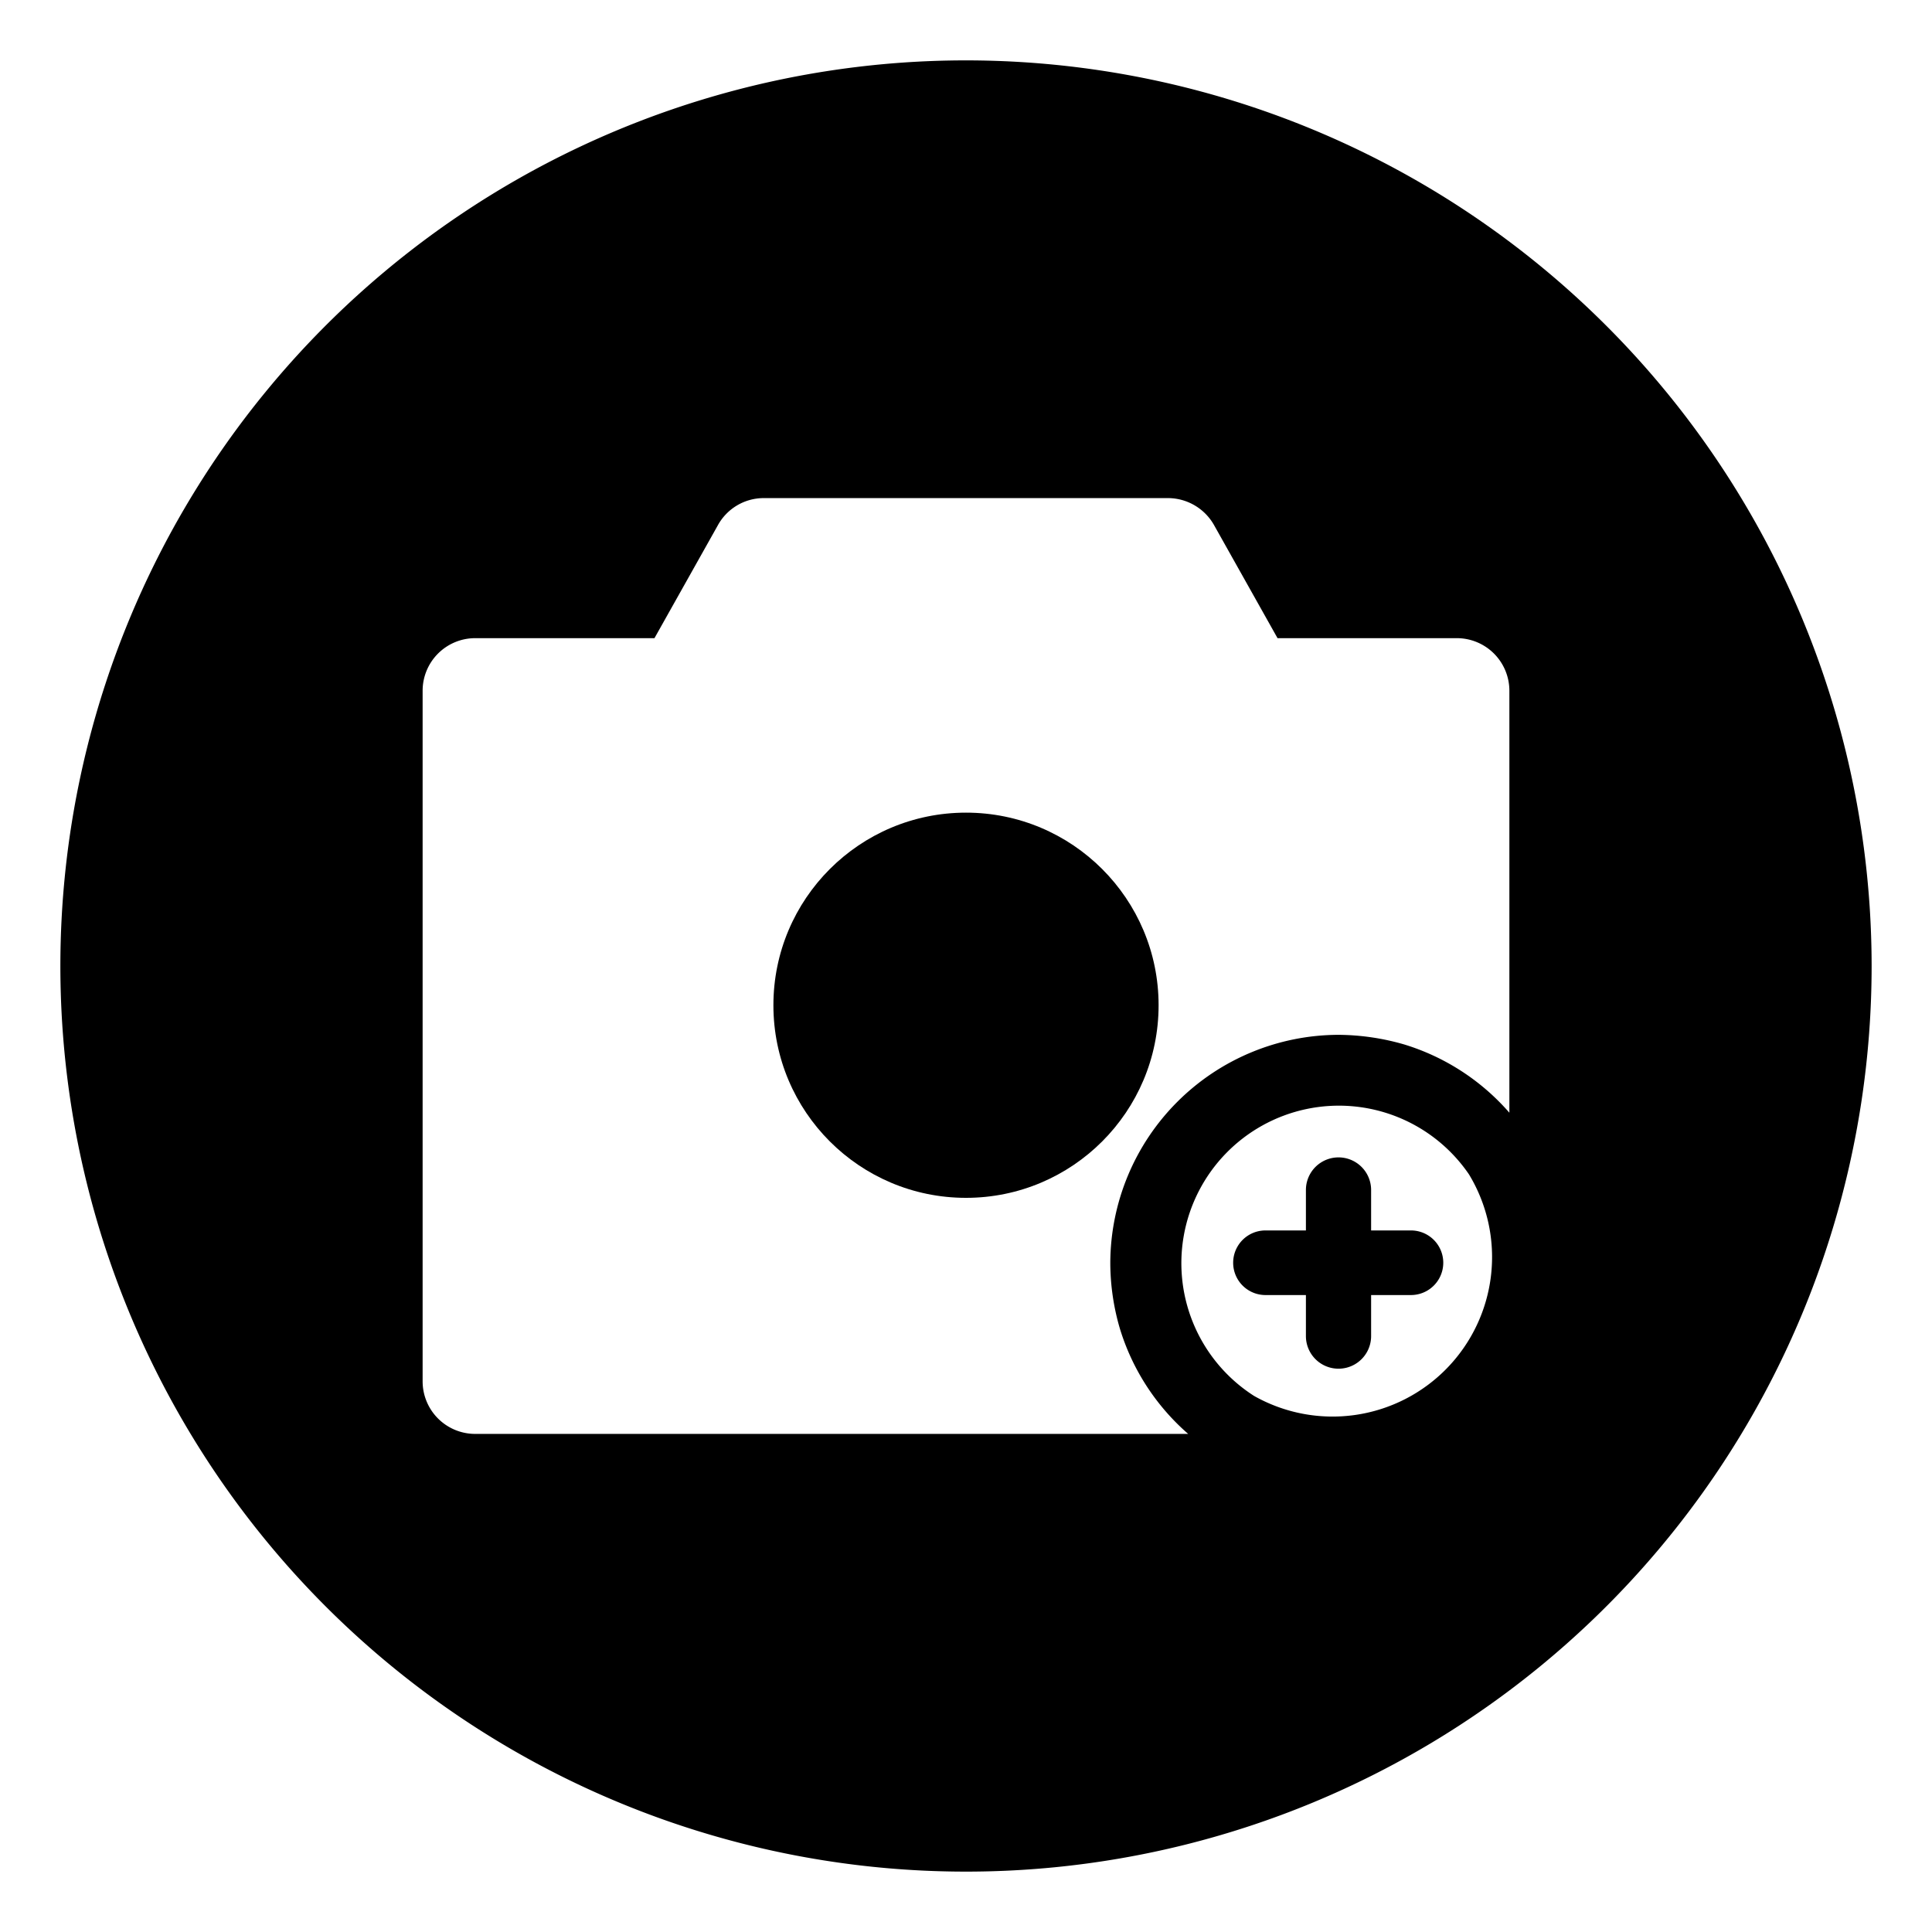 <svg id="Layer_2" height="512" viewBox="0 0 32 32" width="512" xmlns="http://www.w3.org/2000/svg" data-name="Layer 2"><circle cx="16" cy="16.65" r="3.19"/><path d="m23.37 20.38h-.66v-.67a.54.54 0 0 0 -1.08 0v.67h-.67a.535.535 0 0 0 0 1.07h.67v.68a.54.54 0 0 0 1.08 0v-.68h.66a.535.535 0 0 0 0-1.07z"/><path d="m16 1a15 15 0 1 0 15 15 15.005 15.005 0 0 0 -15-15zm4.77 22.12a2.609 2.609 0 1 1 3.56-3.67 2.642 2.642 0 0 1 -3.56 3.67zm4.23-4.69a3.769 3.769 0 0 0 -1.74-1.13 3.993 3.993 0 0 0 -1.09-.16 3.79 3.79 0 0 0 -3.78 3.78 3.882 3.882 0 0 0 .16 1.09 3.769 3.769 0 0 0 1.13 1.74h-11.81a.871.871 0 0 1 -.87-.87v-11.44a.871.871 0 0 1 .87-.87h2.97l1.05-1.87a.867.867 0 0 1 .76-.45h6.7a.879.879 0 0 1 .76.45l1.05 1.87h2.97a.871.871 0 0 1 .87.87z"/></svg>